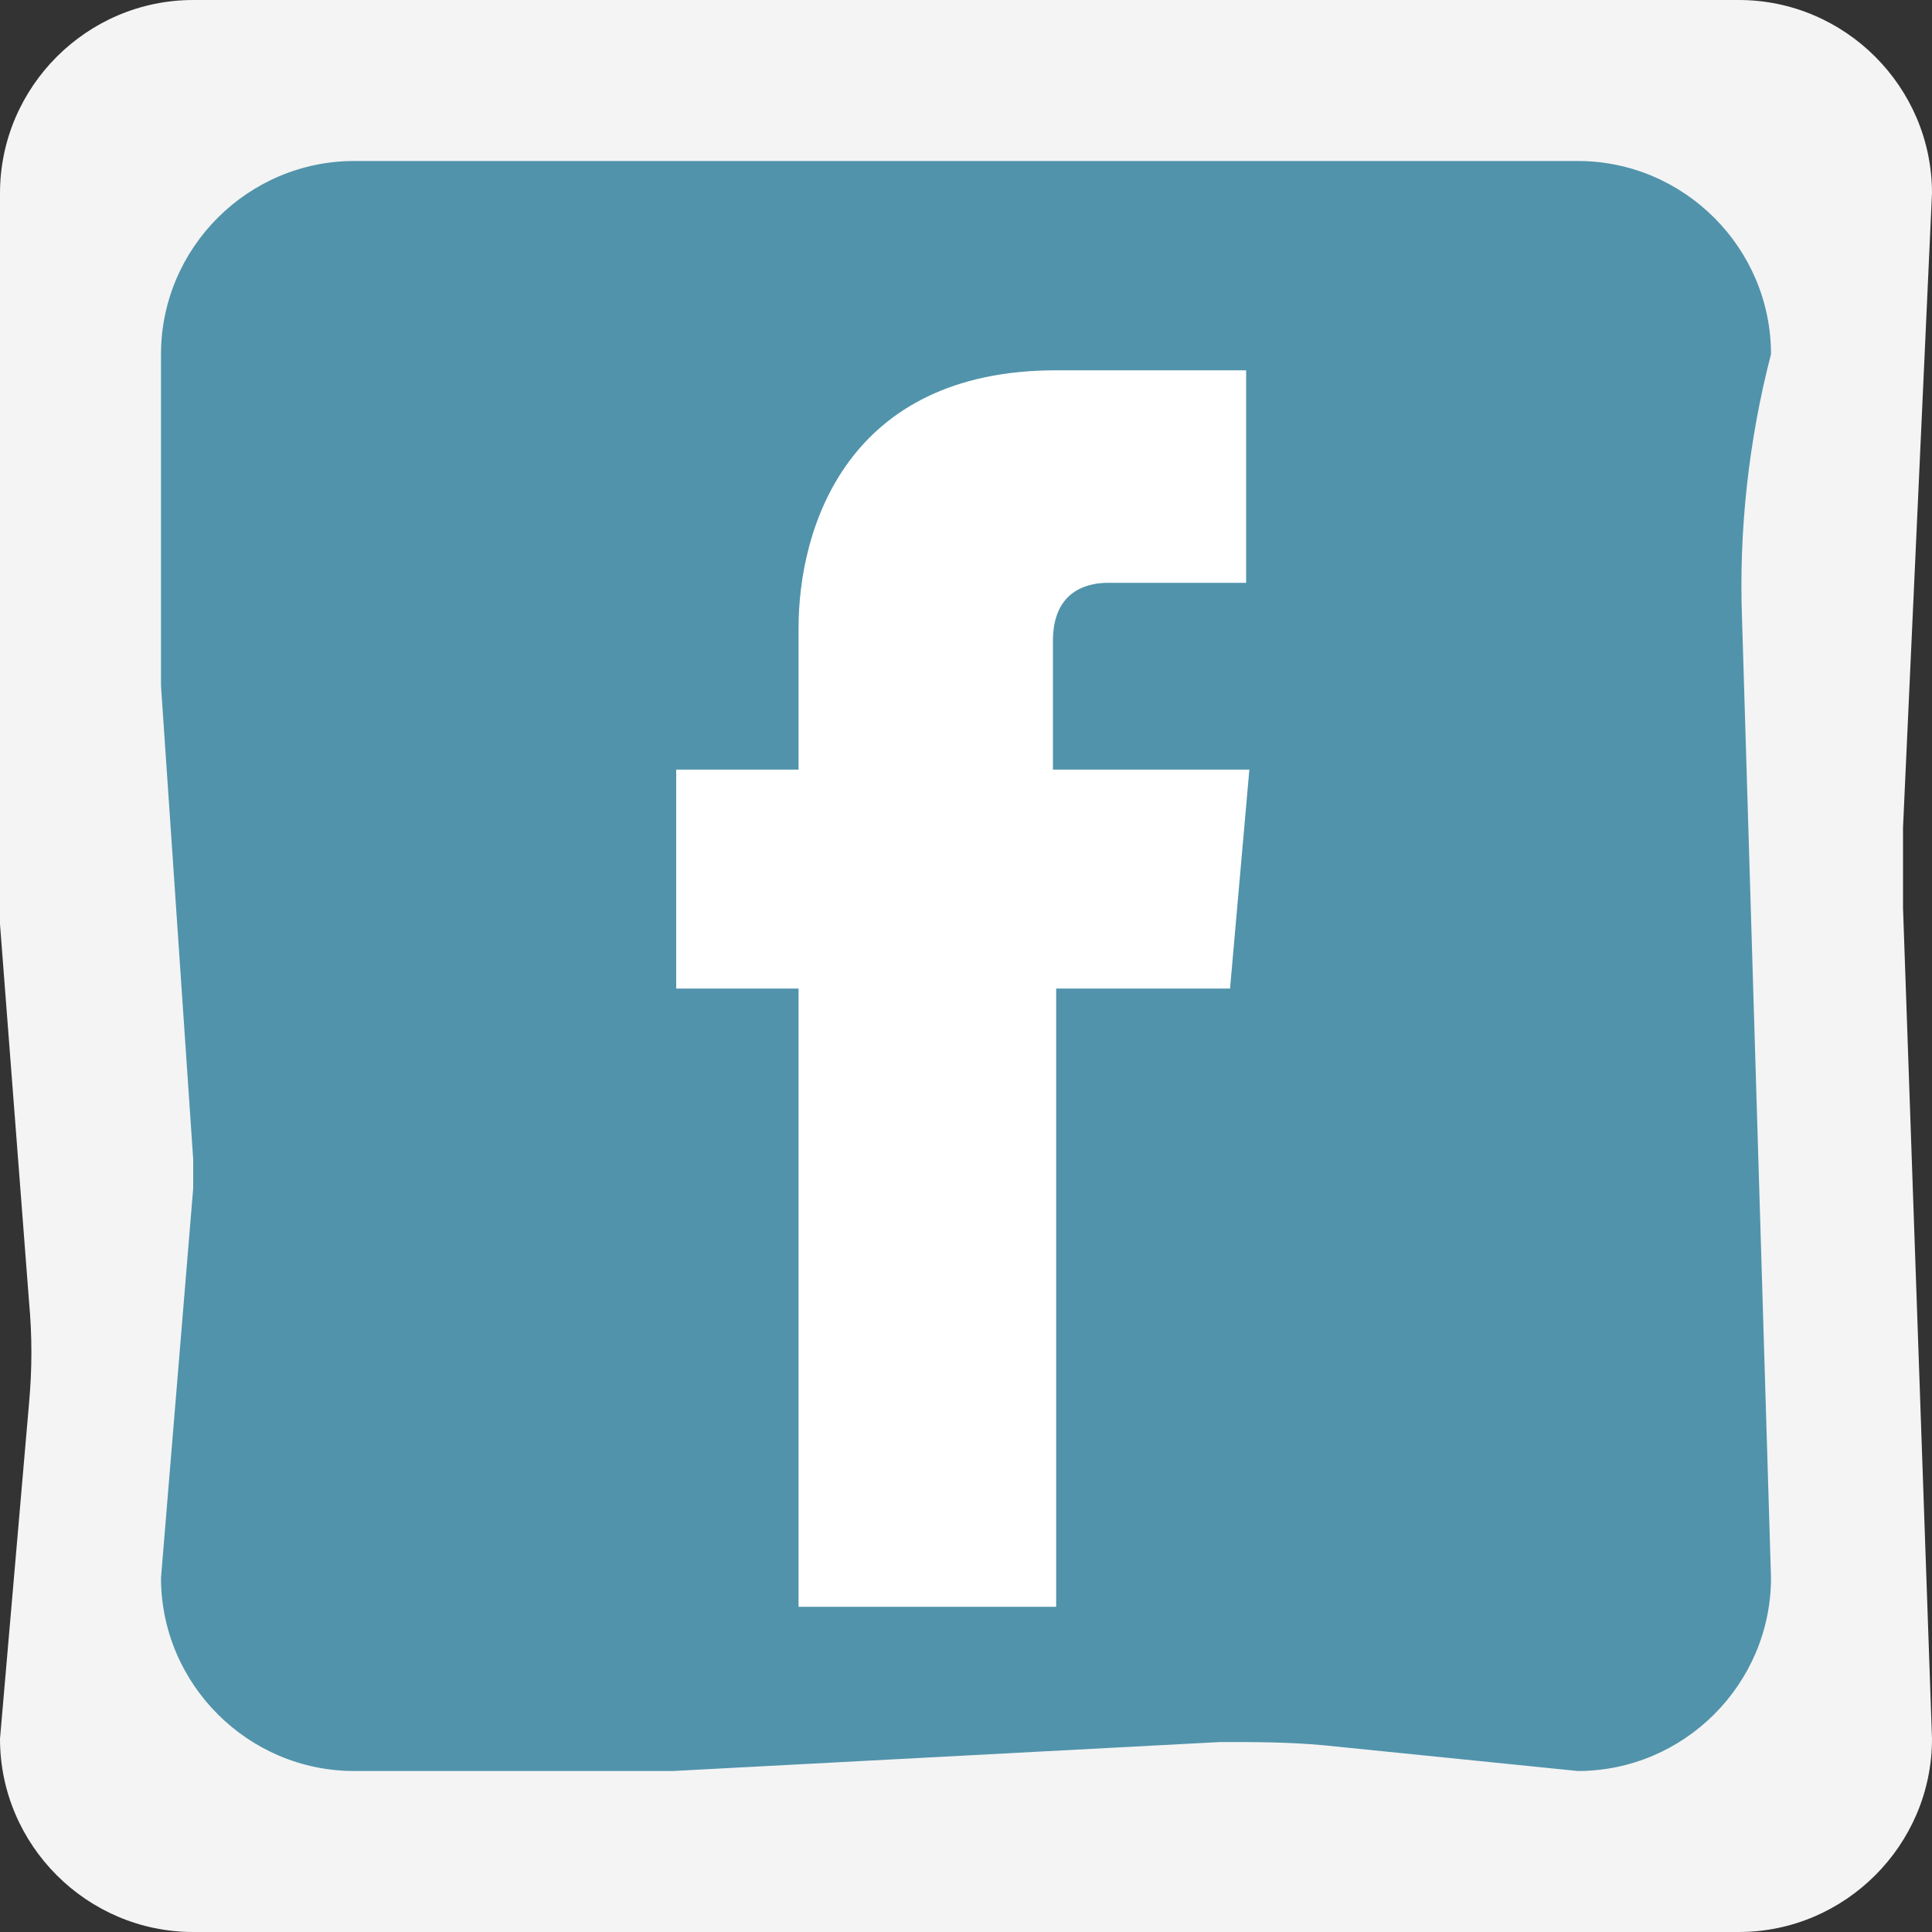 <?xml version="1.0" encoding="utf-8"?>
<!-- Generator: Adobe Illustrator 19.2.0, SVG Export Plug-In . SVG Version: 6.00 Build 0)  -->
<svg version="1.1" id="Слой_1" xmlns="http://www.w3.org/2000/svg" xmlns:xlink="http://www.w3.org/1999/xlink" x="0px" y="0px"
	 viewBox="0 0 60 60" style="enable-background:new 0 0 60 60;" xml:space="preserve">
<rect x="0" y="0" width="60" height="60" fill="#333333" stroke="none"/>
<style type="text/css">
	.st0{fill:#F4F4F4;}
	.st1{fill:#5193AB;}
	.st2{fill-rule:evenodd;clip-rule:evenodd;fill:#FFFFFF;}
</style>
<path class="st0" d="M54,60H6c-3.3,0-6-2.7-6-6l0.9-10.4c0.1-1.1,0.1-2.1,0-3.2L0,28.7V6c0-3.3,2.7-6,6-6h48c3.3,0,6,2.7,6,6
	l-0.9,19.7c0,0.8,0,1.7,0,2.5L60,54C60,57.3,57.3,60,54,60z"/>
<path class="st1" d="M49,55l-7.9-0.8c-1.1-0.1-2.1-0.1-3.2-0.1L20.9,55H11c-3.3,0-6-2.7-6-6l1-12.1c0-0.3,0-0.6,0-0.9L5,21.3V11
	c0-3.3,2.7-6,6-6h38c3.3,0,6,2.7,6,6v0c-0.7,2.7-1,5.5-0.9,8.2L55,49C55,52.3,52.3,55,49,55z"/>
<path class="st2" d="M38.2,30.7h-5.4c0,8.6,0,19.2,0,19.2h-8c0,0,0-10.5,0-19.2h-3.8v-6.8h3.8v-4.4c0-3.1,1.5-8,8-8l5.9,0v6.6
	c0,0-3.6,0-4.3,0c-0.7,0-1.7,0.3-1.7,1.8v4h6.1L38.2,30.7z"/>
</svg>
